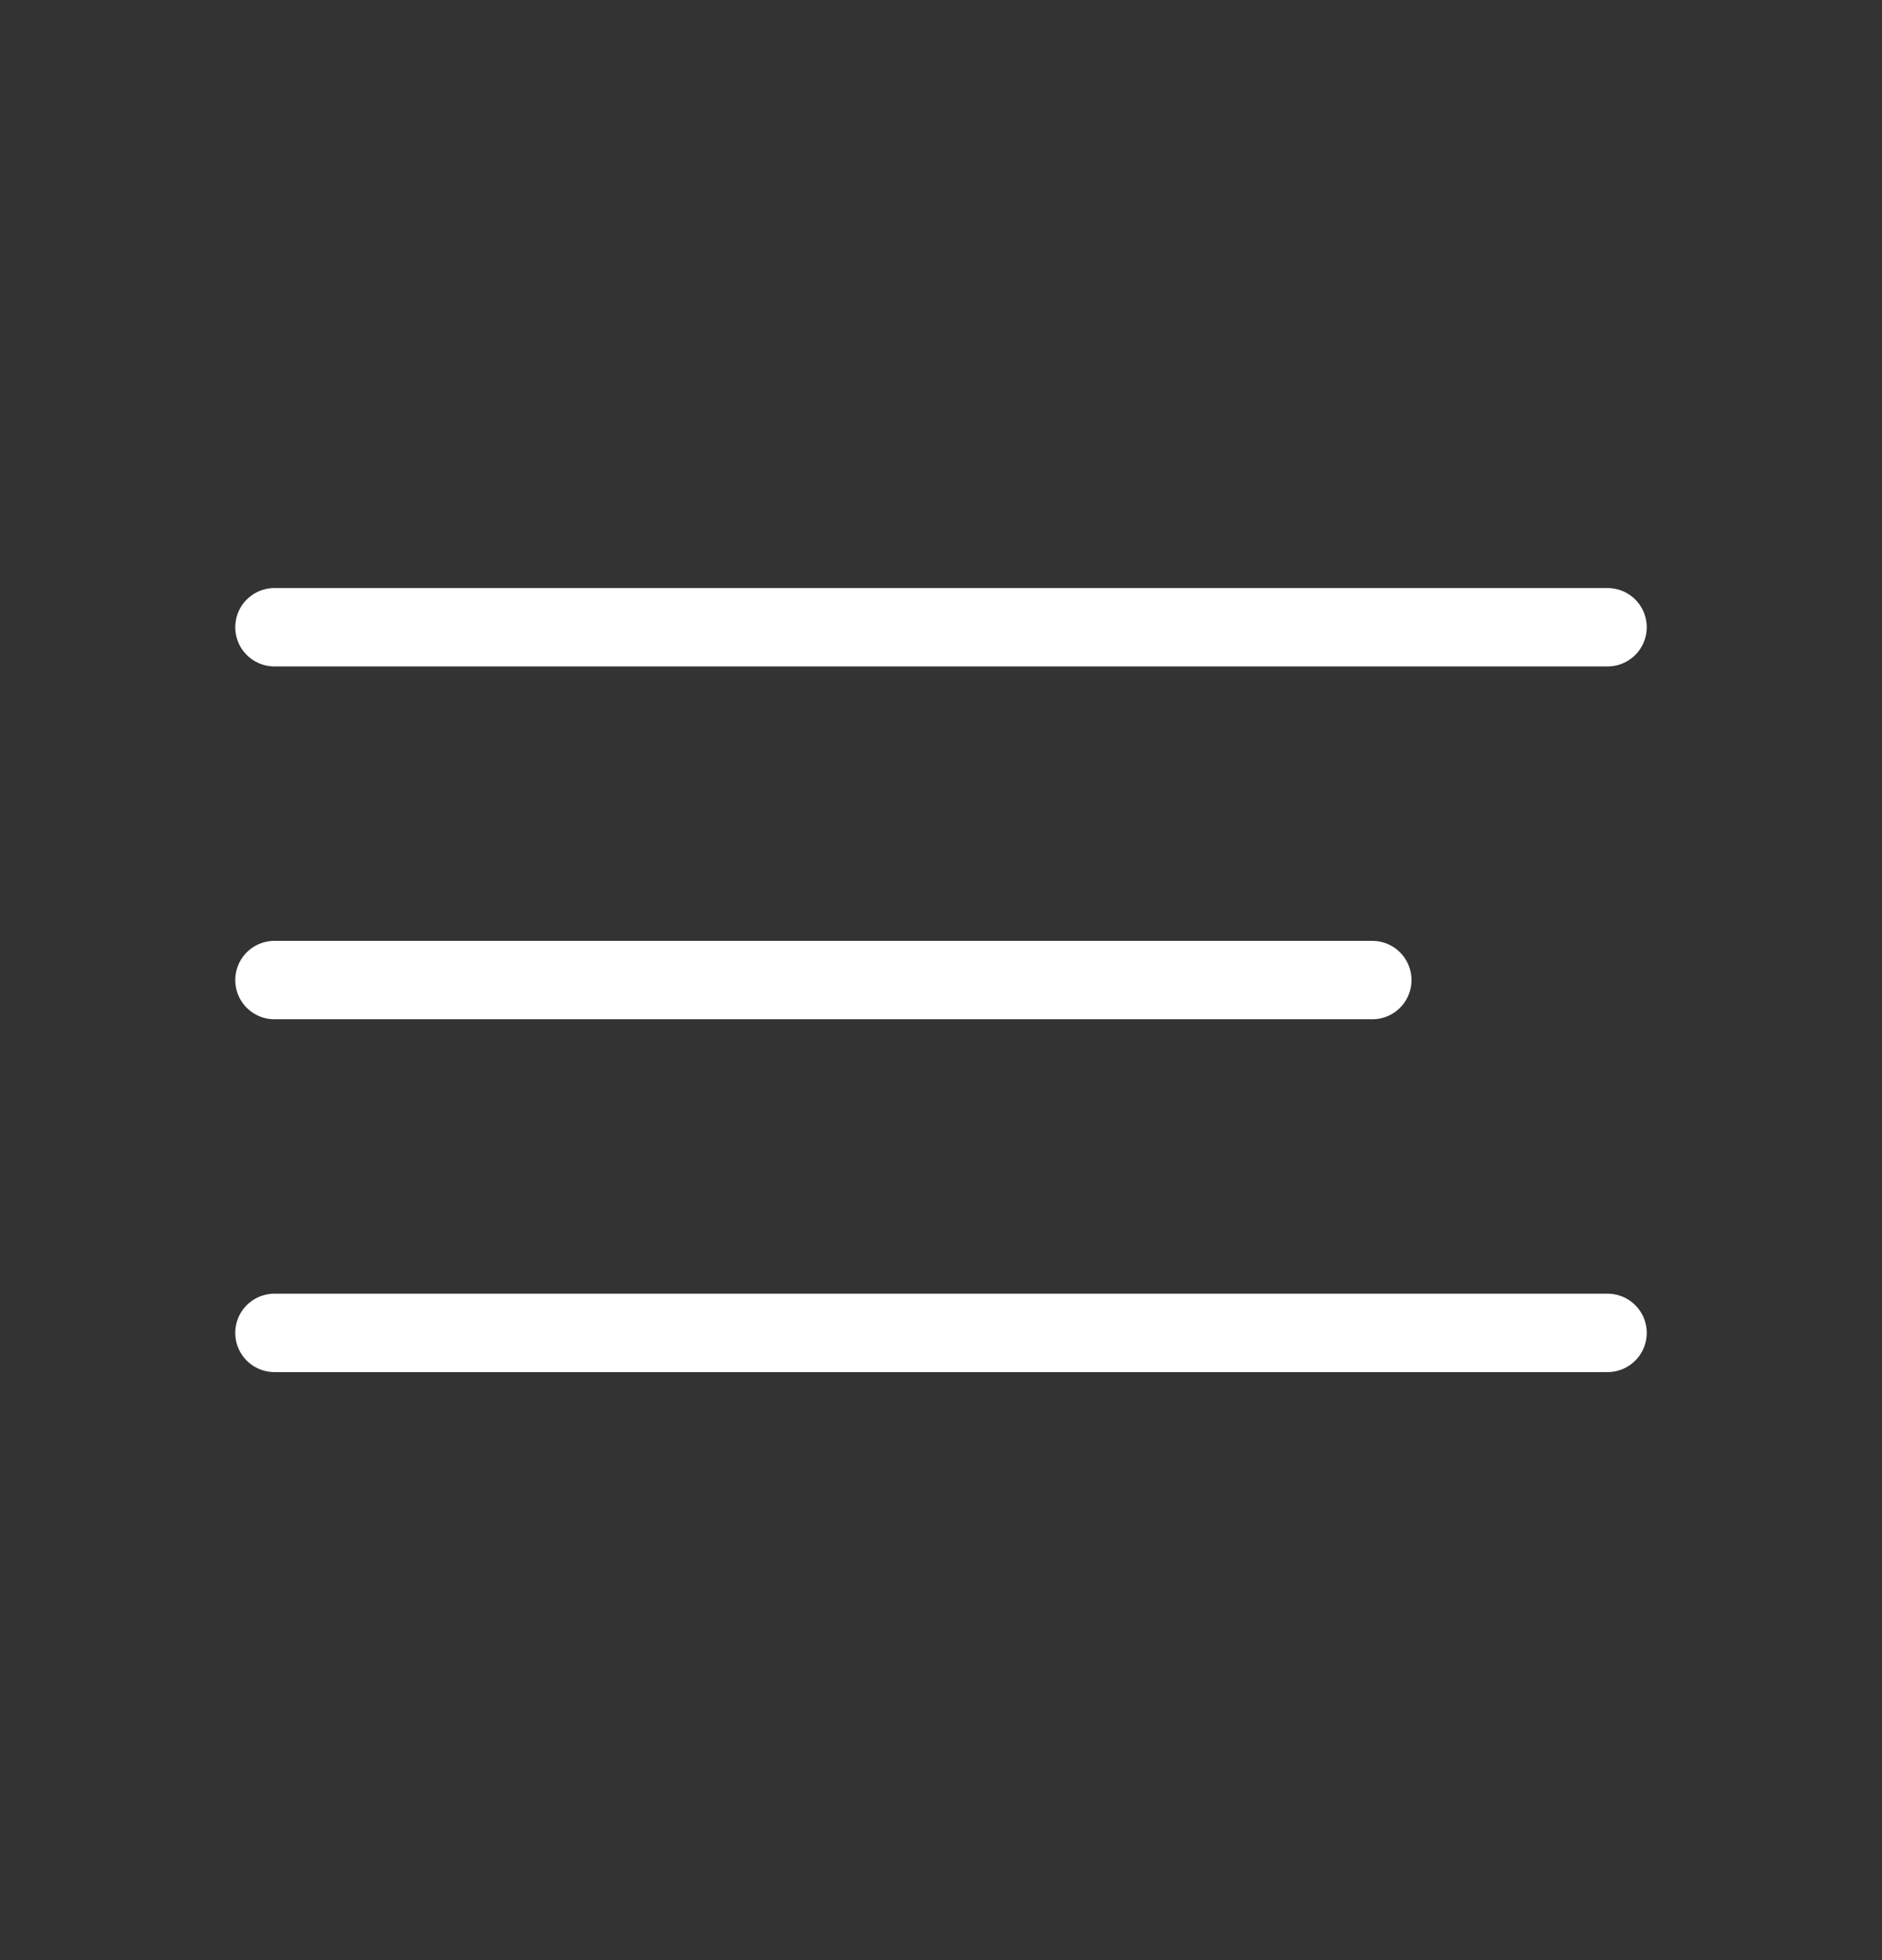 <svg width="24" height="25" viewBox="0 0 24 25" fill="none" xmlns="http://www.w3.org/2000/svg">
<rect x="0" y="0" width="24" height="25" fill="#333333" stroke="none"/>
<path d="M3.5 8H20.5M3.5 12.5H17.5M3.5 17H20.5" stroke="white" stroke-linecap="round"/>
</svg>
